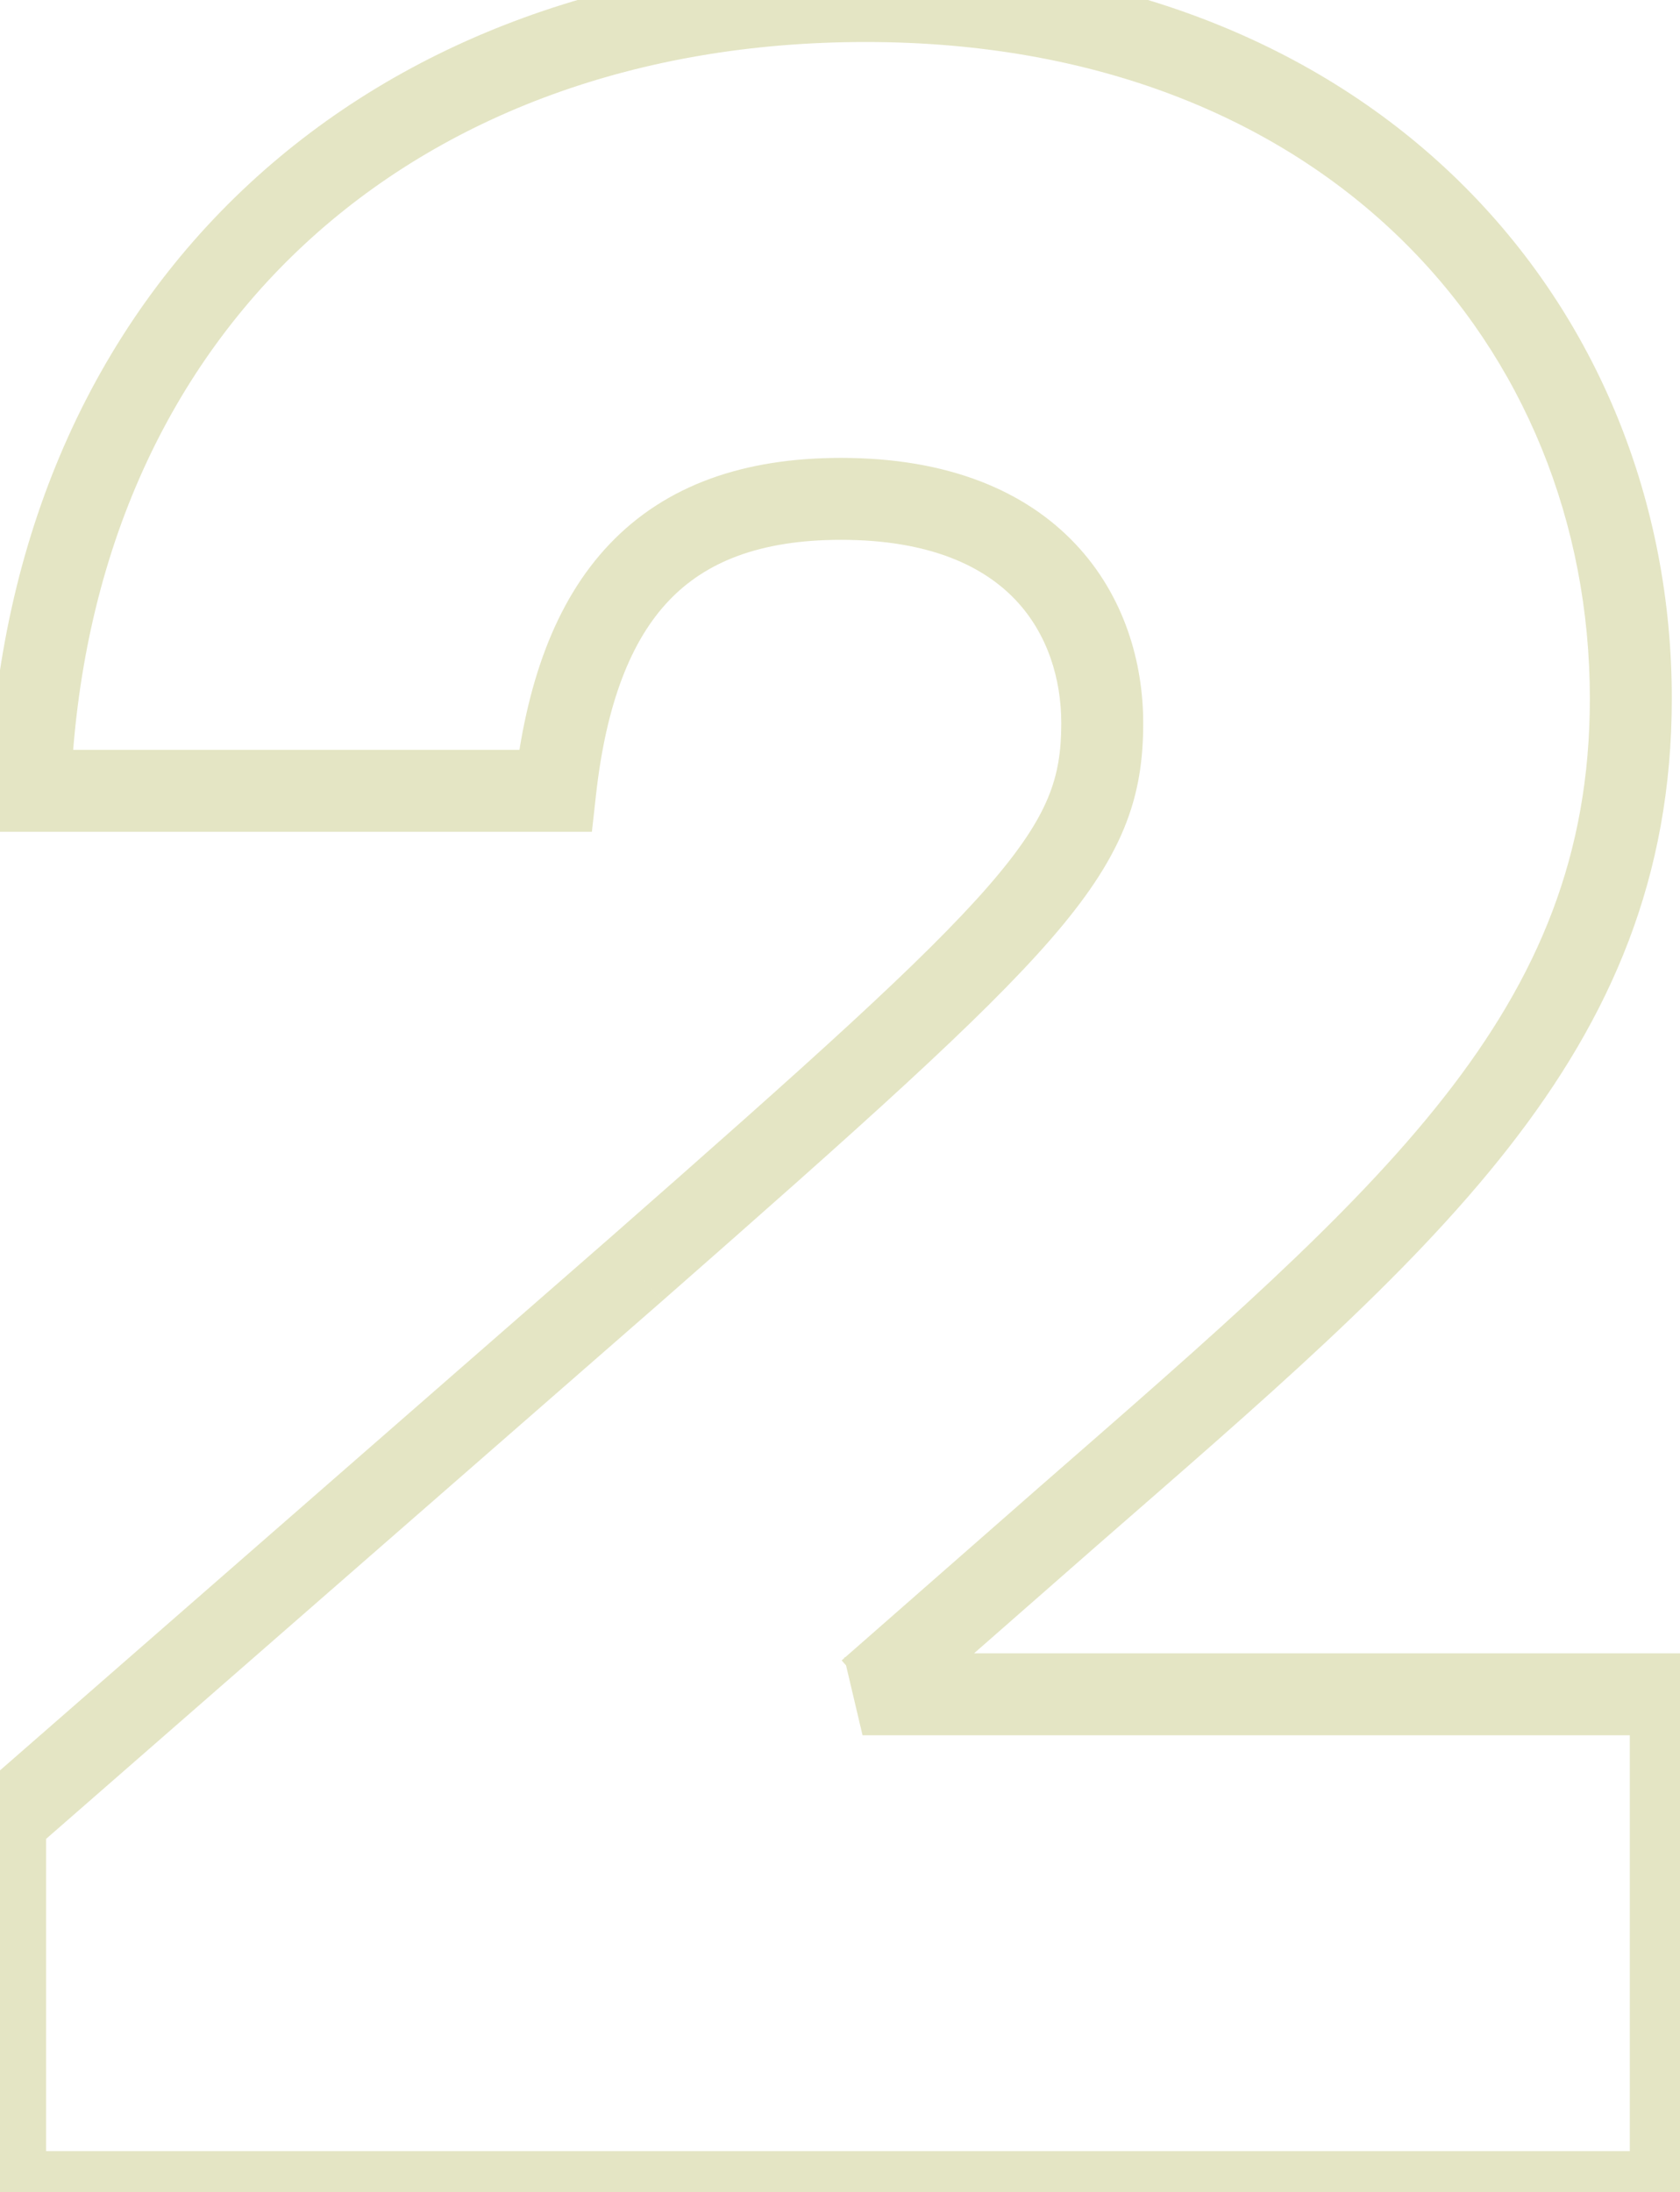<svg width="82" height="107" viewBox="0 0 82 107" fill="none" xmlns="http://www.w3.org/2000/svg">
<path opacity="0.3" d="M42.1 82.7L41.206 80.911L42.1 84.7V82.7ZM42.4 82.55L43.294 84.339L43.525 84.224L43.719 84.054L42.4 82.55ZM52.15 74L50.835 72.493L50.831 72.496L52.15 74ZM1.45 38.6L-0.549 38.524L-0.627 40.6H1.45V38.6ZM27.1 38.6V40.6H28.89L29.088 38.821L27.1 38.6ZM31 62L32.316 63.507L32.319 63.503L31 62ZM0.25 88.85L-1.065 87.344L-1.75 87.941V88.85H0.25ZM0.25 107H-1.75V109H0.25V107ZM81.55 107V109H83.55V107H81.55ZM81.55 82.7H83.55V80.7H81.55V82.7ZM42.994 84.489L43.294 84.339L41.506 80.761L41.206 80.911L42.994 84.489ZM43.719 84.054L53.469 75.504L50.831 72.496L41.081 81.046L43.719 84.054ZM53.465 75.507C69.745 61.299 81.6 51.536 81.6 34.1H77.6C77.6 49.364 67.555 57.901 50.835 72.493L53.465 75.507ZM81.6 34.1C81.6 24.518 77.992 15.481 71.212 8.84C64.422 2.19 54.563 -1.95 42.25 -1.95V2.05C53.637 2.05 62.453 5.86 68.413 11.698C74.383 17.544 77.6 25.532 77.6 34.1H81.6ZM42.25 -1.95C30.268 -1.95 19.785 1.907 12.165 8.971C4.537 16.043 -0.081 26.2 -0.549 38.524L3.449 38.676C3.881 27.3 8.113 18.182 14.885 11.904C21.665 5.618 31.132 2.05 42.25 2.05V-1.95ZM1.45 40.6H27.1V36.6H1.45V40.6ZM29.088 38.821C29.589 34.308 30.812 31.244 32.654 29.311C34.444 27.432 37.081 26.35 41.05 26.35V22.35C36.319 22.35 32.506 23.668 29.758 26.552C27.063 29.381 25.661 33.442 25.112 38.379L29.088 38.821ZM41.05 26.35C45.428 26.35 48.042 27.67 49.572 29.287C51.132 30.936 51.8 33.139 51.8 35.3H55.8C55.8 32.361 54.893 29.09 52.478 26.538C50.033 23.955 46.272 22.35 41.05 22.35V26.35ZM51.8 35.3C51.8 36.688 51.63 37.791 51.154 38.937C50.665 40.115 49.805 41.454 48.259 43.232C45.126 46.836 39.552 51.831 29.681 60.497L32.319 63.503C42.098 54.919 47.924 49.714 51.278 45.856C52.976 43.902 54.132 42.195 54.848 40.471C55.577 38.716 55.8 37.062 55.8 35.3H51.8ZM29.685 60.493L-1.065 87.344L1.565 90.356L32.315 63.507L29.685 60.493ZM-1.75 88.85V107H2.25V88.85H-1.75ZM0.25 109H81.55V105H0.25V109ZM83.55 107V82.7H79.55V107H83.55ZM81.55 80.7H42.1V84.7H81.55V80.7Z" fill="#A6A93B"/>
</svg>
